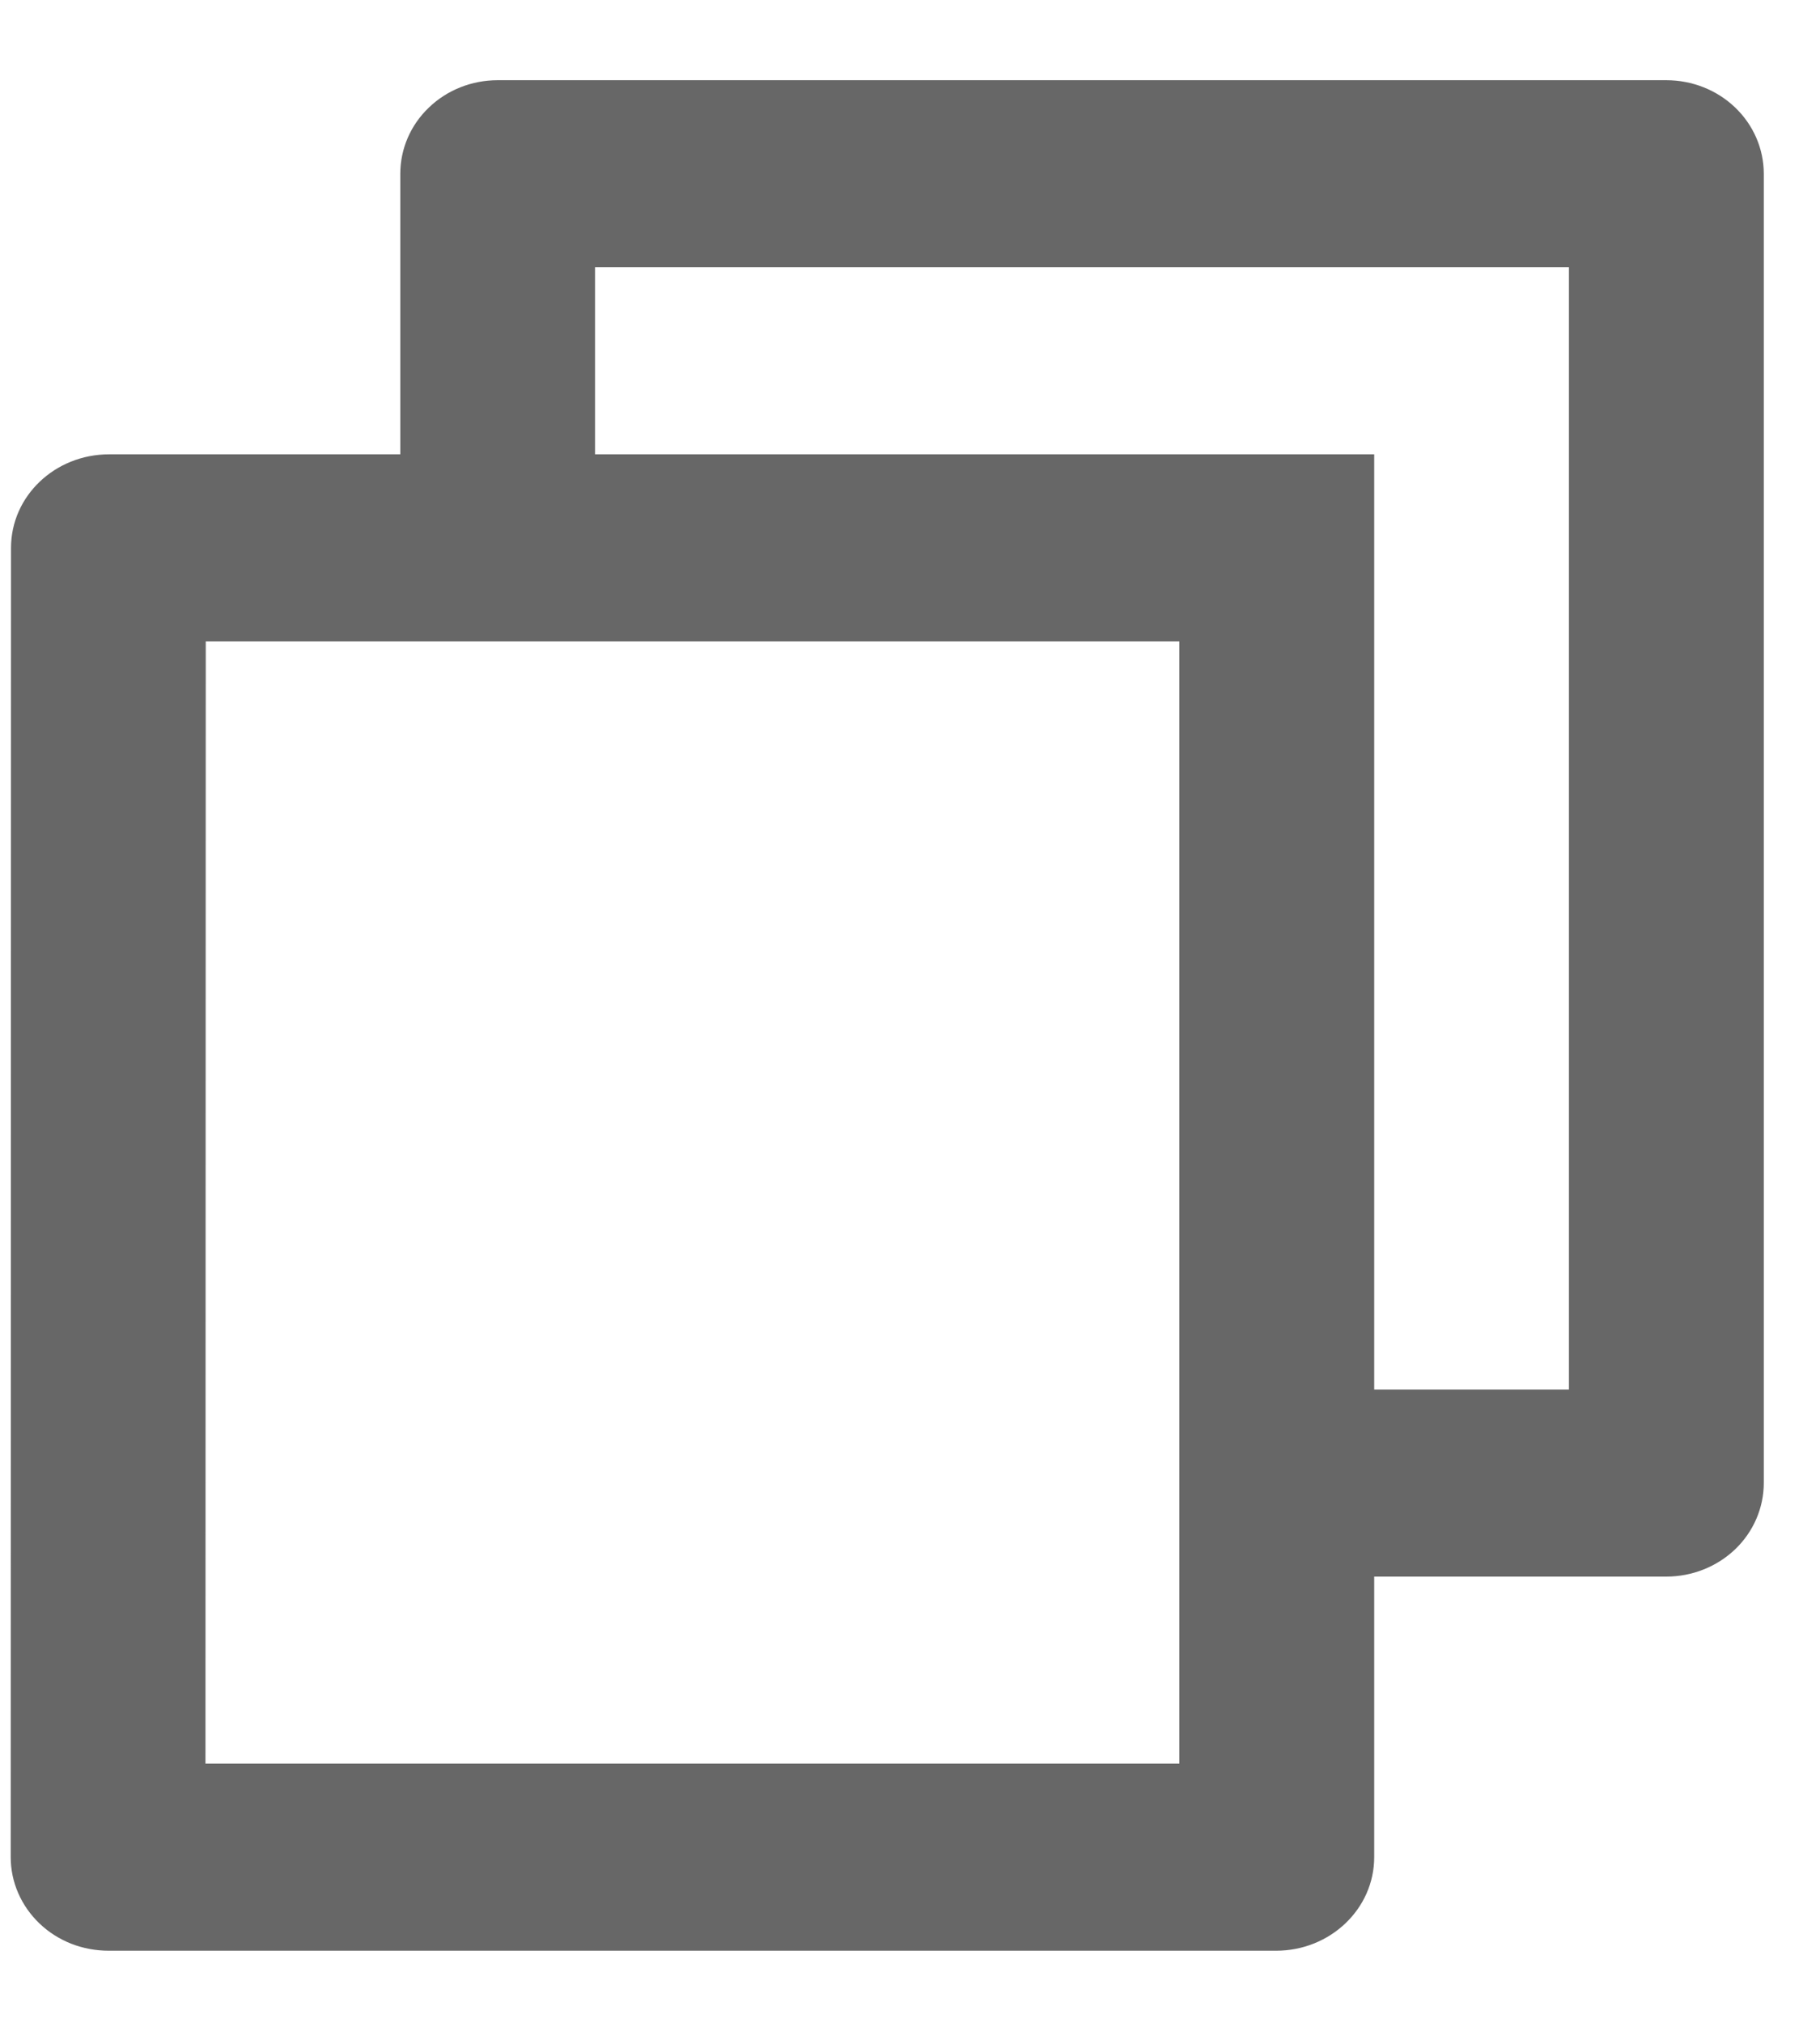<svg width="18" height="20" viewBox="0 0 18 20" fill="none" xmlns="http://www.w3.org/2000/svg">
<path d="M3.959 4.492V1.718C3.959 1.472 4.06 1.237 4.241 1.064C4.421 0.89 4.666 0.793 4.922 0.793H16.48C16.736 0.793 16.981 0.89 17.162 1.064C17.342 1.237 17.444 1.472 17.444 1.718V14.663C17.444 14.908 17.342 15.144 17.162 15.317C16.981 15.49 16.736 15.588 16.48 15.588H13.591V18.362C13.591 18.872 13.157 19.287 12.621 19.287H1.076C0.949 19.287 0.823 19.264 0.705 19.218C0.588 19.172 0.481 19.104 0.391 19.018C0.301 18.932 0.229 18.83 0.18 18.717C0.131 18.605 0.106 18.484 0.106 18.362L0.109 5.416C0.109 4.906 0.542 4.492 1.079 4.492H3.959ZM2.035 6.341L2.032 17.437H11.664V6.341H2.035ZM5.885 4.492H13.591V13.739H15.517V2.642H5.885V4.492Z" fill="#676767"/>
</svg>
